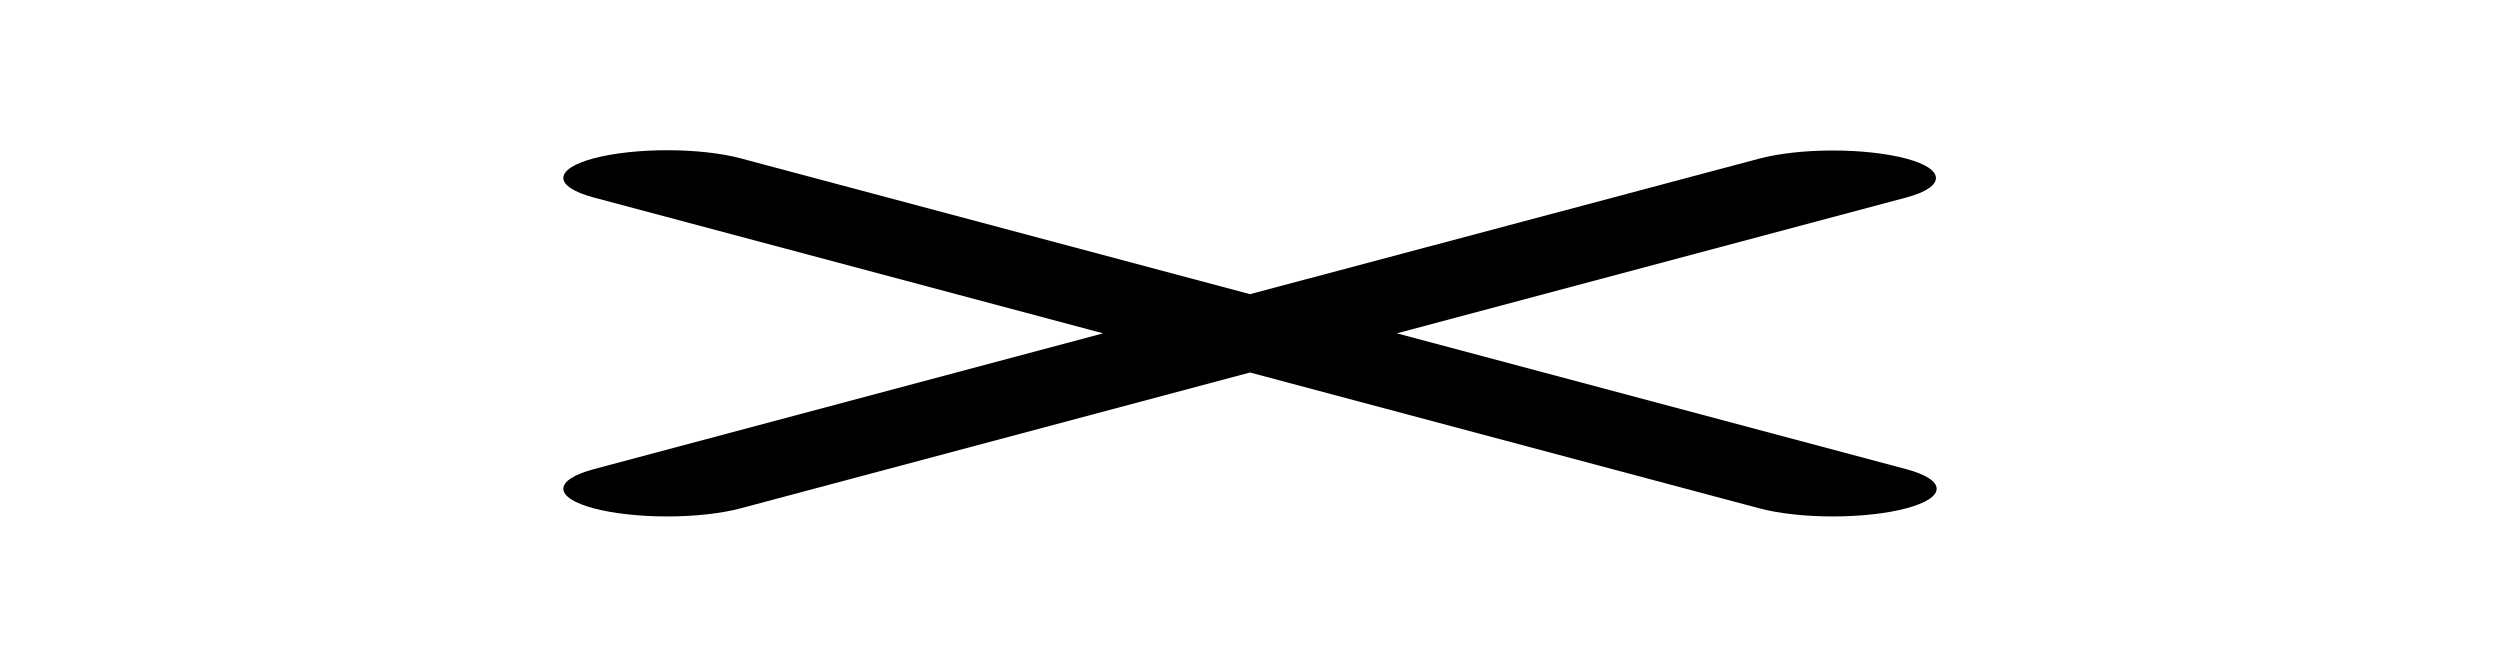 <svg width="90" height="24" viewBox="0 0 90 24" fill="none" xmlns="http://www.w3.org/2000/svg">
<path d="M68.625 5.71C68.278 5.617 67.866 5.544 67.412 5.494C66.959 5.443 66.472 5.418 65.981 5.418C65.49 5.418 65.004 5.443 64.55 5.494C64.096 5.544 63.684 5.617 63.337 5.71L45 10.59L26.662 5.7C26.315 5.607 25.903 5.534 25.449 5.484C24.996 5.434 24.51 5.408 24.019 5.408C23.528 5.408 23.041 5.434 22.588 5.484C22.134 5.534 21.722 5.607 21.375 5.7C21.028 5.793 20.752 5.902 20.564 6.023C20.377 6.144 20.28 6.274 20.28 6.405C20.28 6.536 20.377 6.666 20.564 6.787C20.752 6.907 21.028 7.017 21.375 7.11L39.712 12L21.375 16.89C21.028 16.983 20.752 17.093 20.564 17.213C20.377 17.334 20.28 17.464 20.28 17.595C20.28 17.726 20.377 17.856 20.564 17.977C20.752 18.098 21.028 18.207 21.375 18.3C21.722 18.393 22.134 18.466 22.588 18.516C23.041 18.566 23.528 18.592 24.019 18.592C24.51 18.592 24.996 18.566 25.449 18.516C25.903 18.466 26.315 18.393 26.662 18.3L45 13.41L63.337 18.3C63.684 18.393 64.097 18.466 64.55 18.516C65.004 18.566 65.49 18.592 65.981 18.592C66.472 18.592 66.958 18.566 67.412 18.516C67.865 18.466 68.278 18.393 68.625 18.3C68.972 18.207 69.247 18.098 69.435 17.977C69.623 17.856 69.72 17.726 69.72 17.595C69.72 17.464 69.623 17.334 69.435 17.213C69.247 17.093 68.972 16.983 68.625 16.89L50.287 12L68.625 7.11C70.05 6.73 70.05 6.09 68.625 5.71Z" fill="black"/>
</svg>
